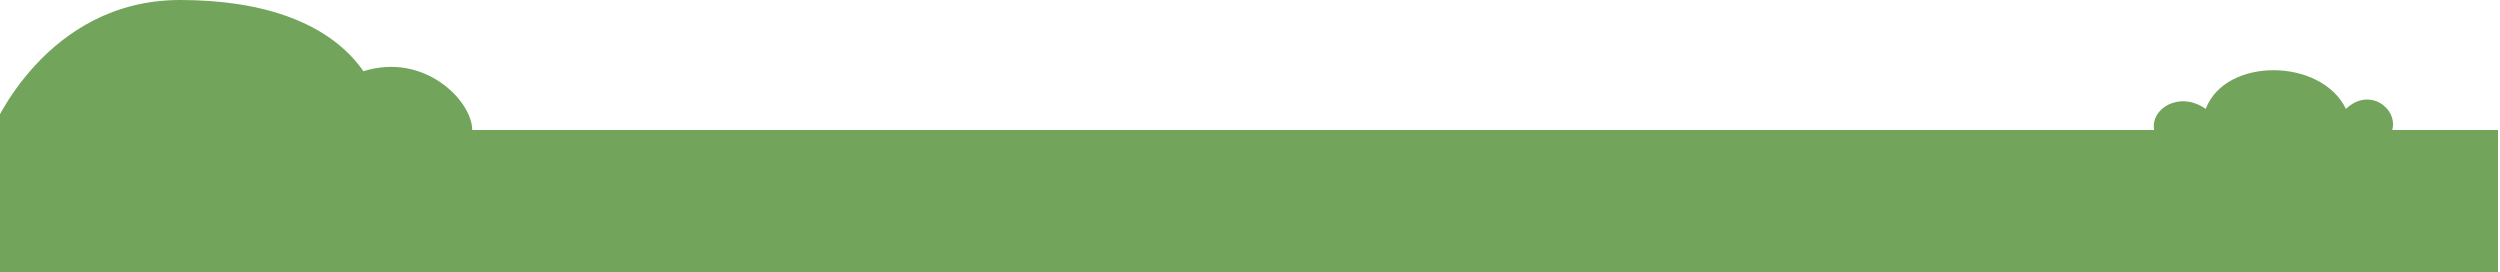 <svg width="634" height="69" viewBox="0 0 634 69" fill="none" xmlns="http://www.w3.org/2000/svg">
<path d="M-2 32.976C-2 32.976 11.428 0 45.671 0C66.62 0 83.486 5.67 92.171 18.058C107.681 13.197 119.756 25.601 119.756 32.976L546.292 32.976C545.285 27.612 552.665 22.919 559.373 27.612C564.404 14.37 588.722 14.706 594.927 27.612C600.965 21.913 608.176 27.612 606.667 32.976H633.5V69H-2V32.976Z" fill="#72A45C"/>
</svg>
